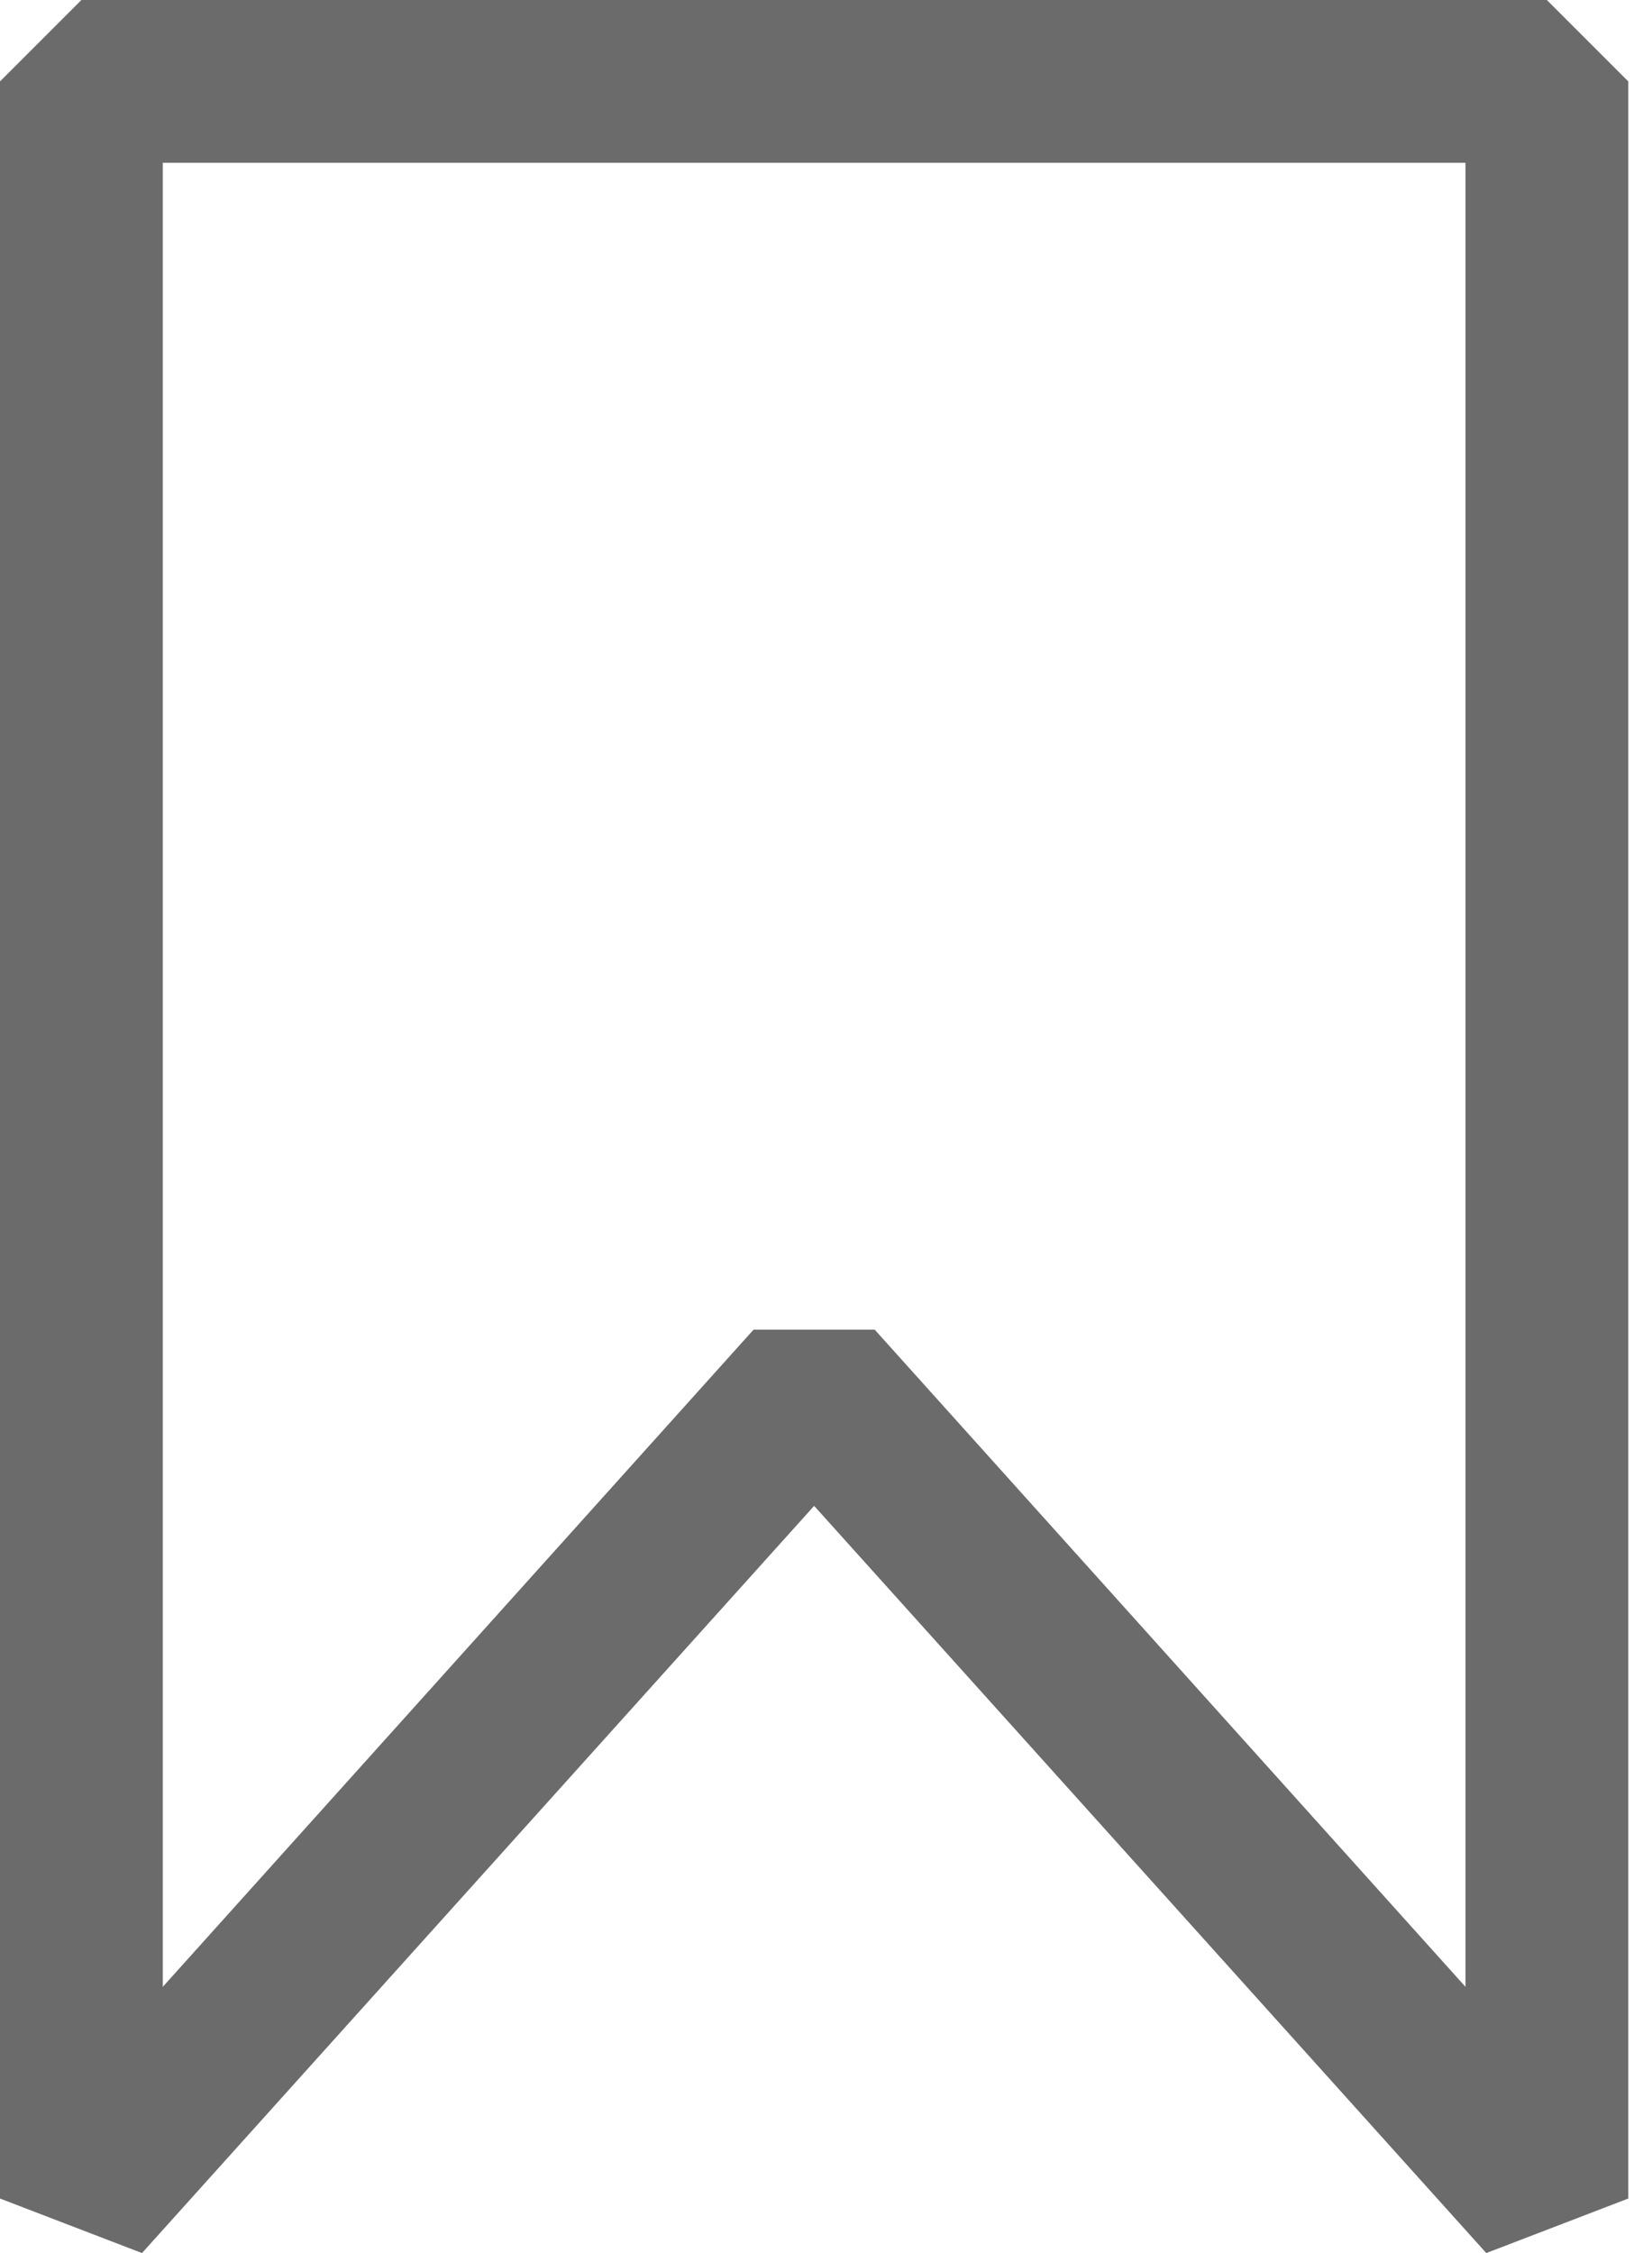 <svg width="22" height="30" viewBox="0 0 22 30" fill="none" xmlns="http://www.w3.org/2000/svg">
<path d="M20.6 0H1.084L0 1.084V29.274L1.891 30L10.842 20.051L19.793 30L21.684 29.274V1.084L20.6 0ZM19.516 26.455L11.649 17.705H10.035L2.168 26.455V2.168H19.516V26.455Z" fill="#6B6B6B"/>
</svg>

